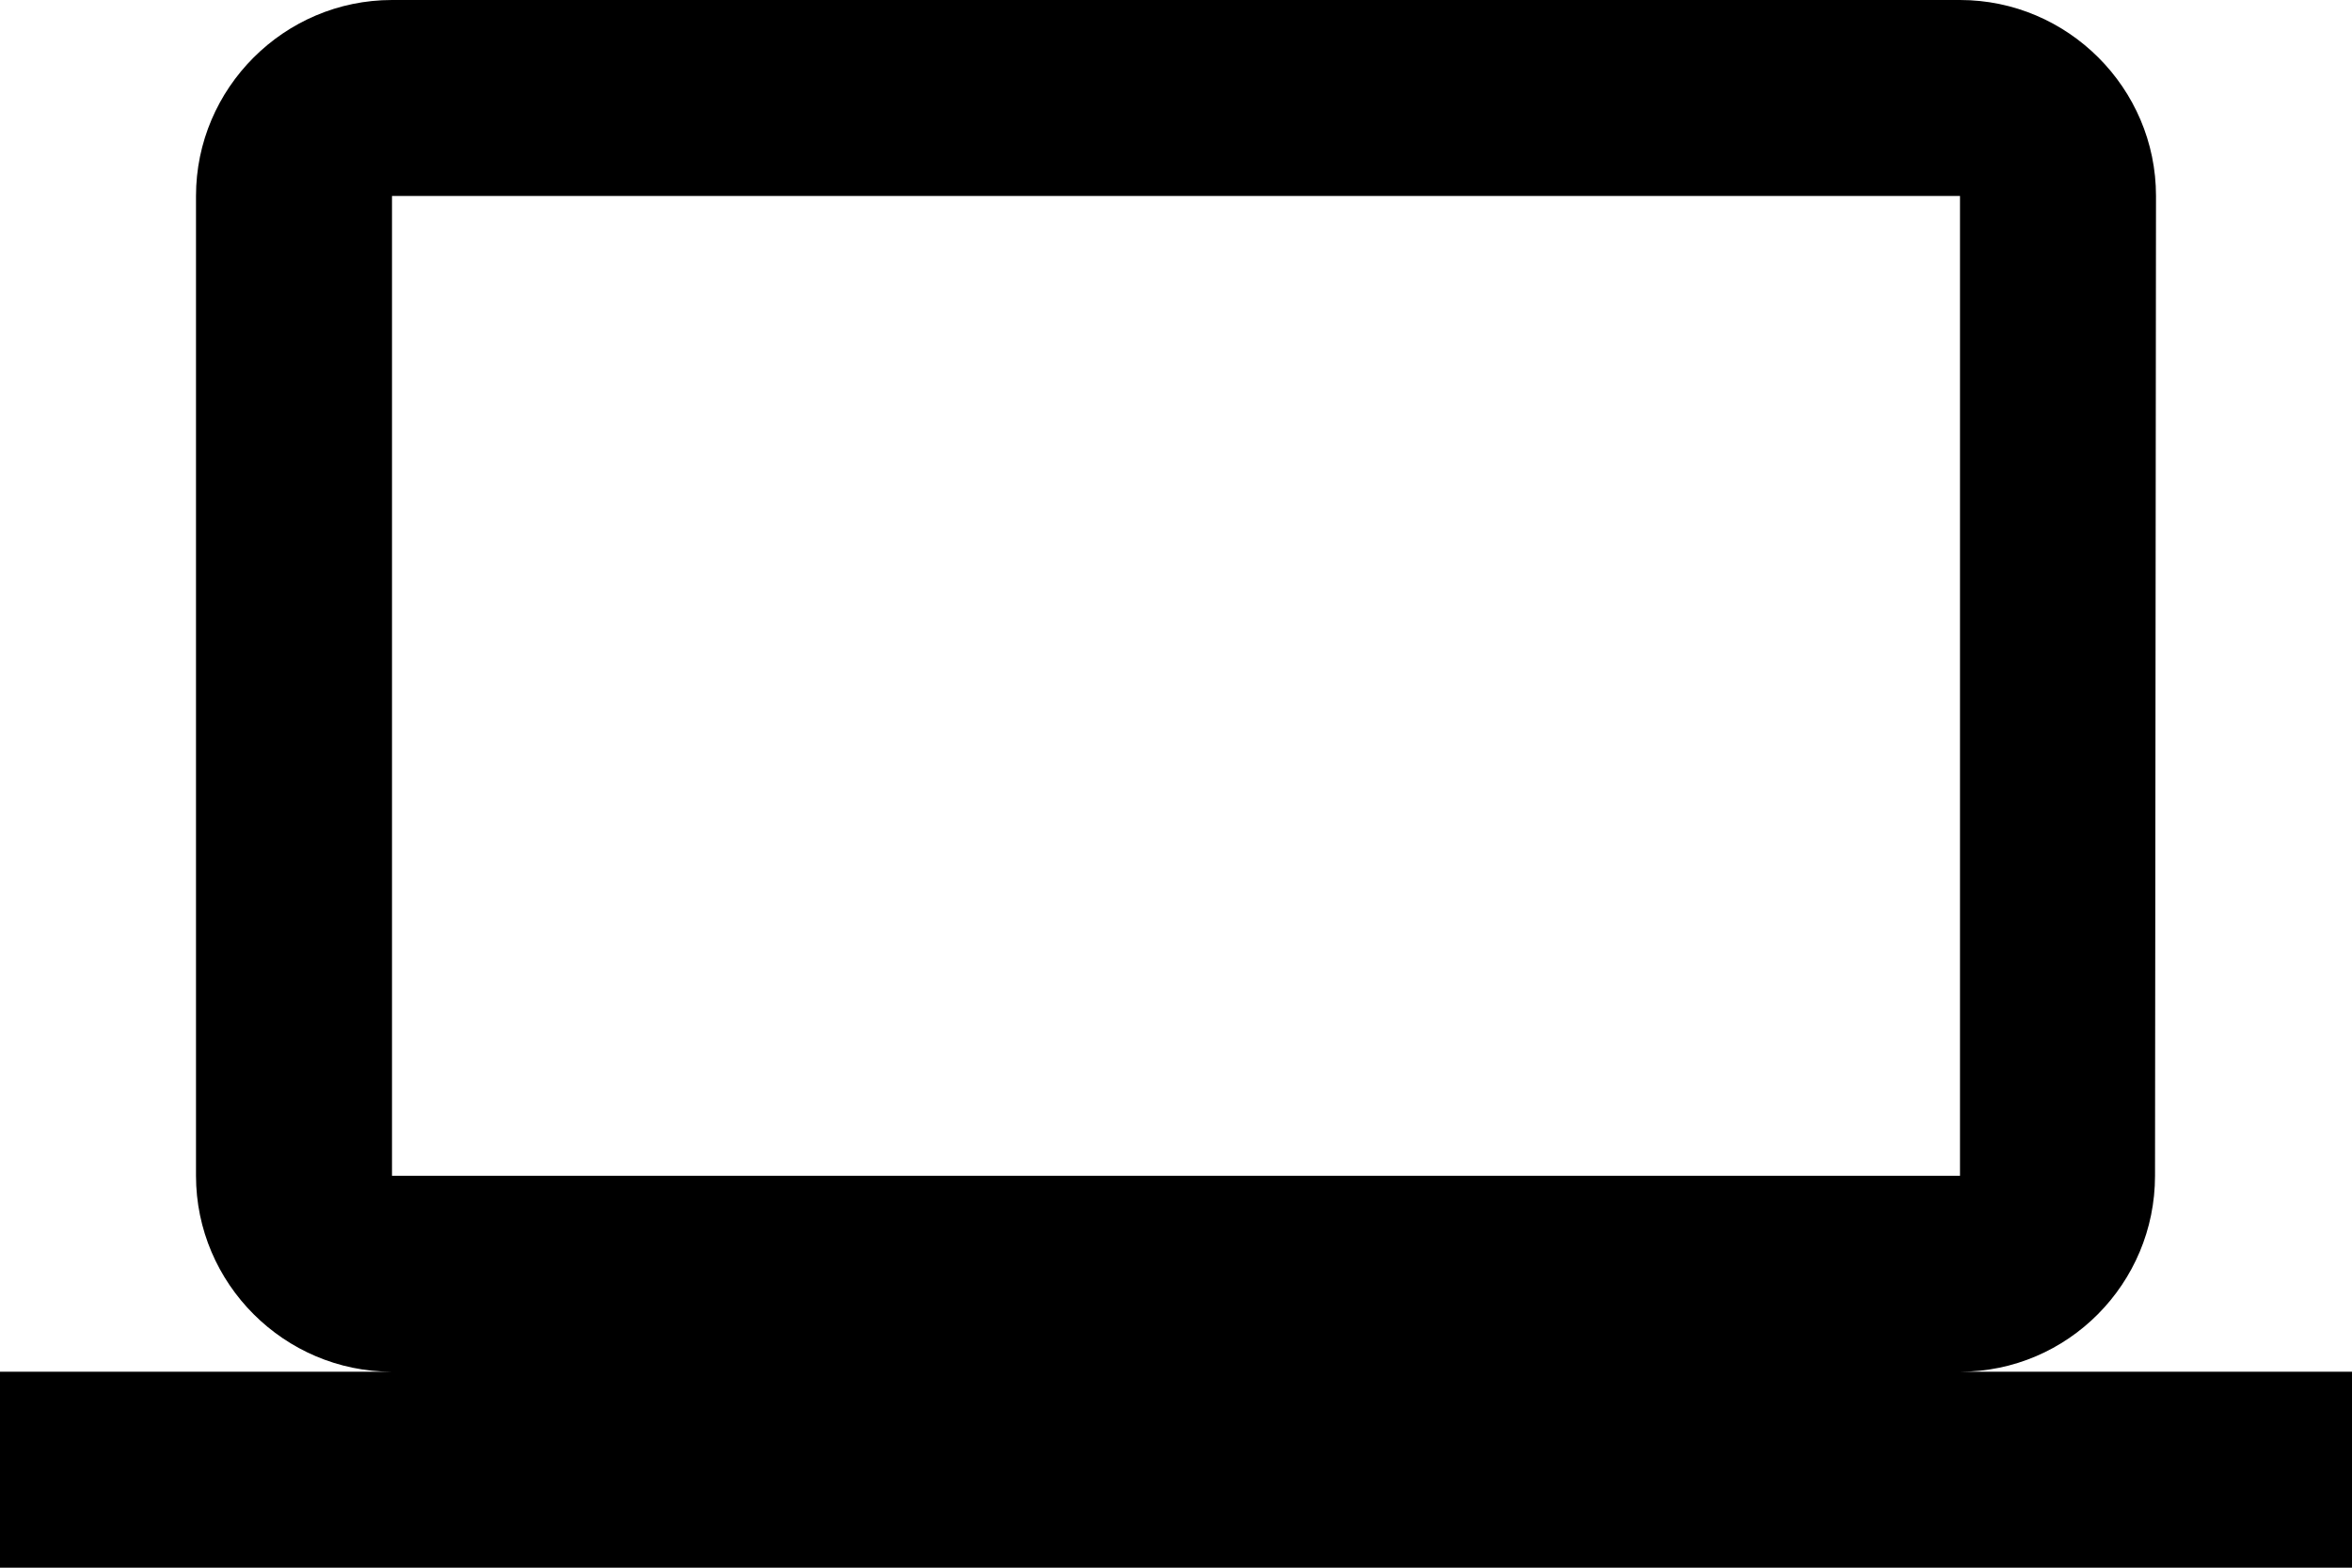 <svg width="48" height="32" viewBox="0 0 48 32" fill="none" xmlns="http://www.w3.org/2000/svg" xmlns:xlink="http://www.w3.org/1999/xlink">
<path d="M40,28C42.2,28 43.98,26.2 43.98,24L44,4C44,1.8 42.2,0 40,0L8,0C5.8,0 4,1.8 4,4L4,24C4,26.2 5.8,28 8,28L0,28L0,32L48,32L48,28L40,28ZM8,4L40,4L40,24L8,24L8,4Z" fill="#000000"/>
</svg>
